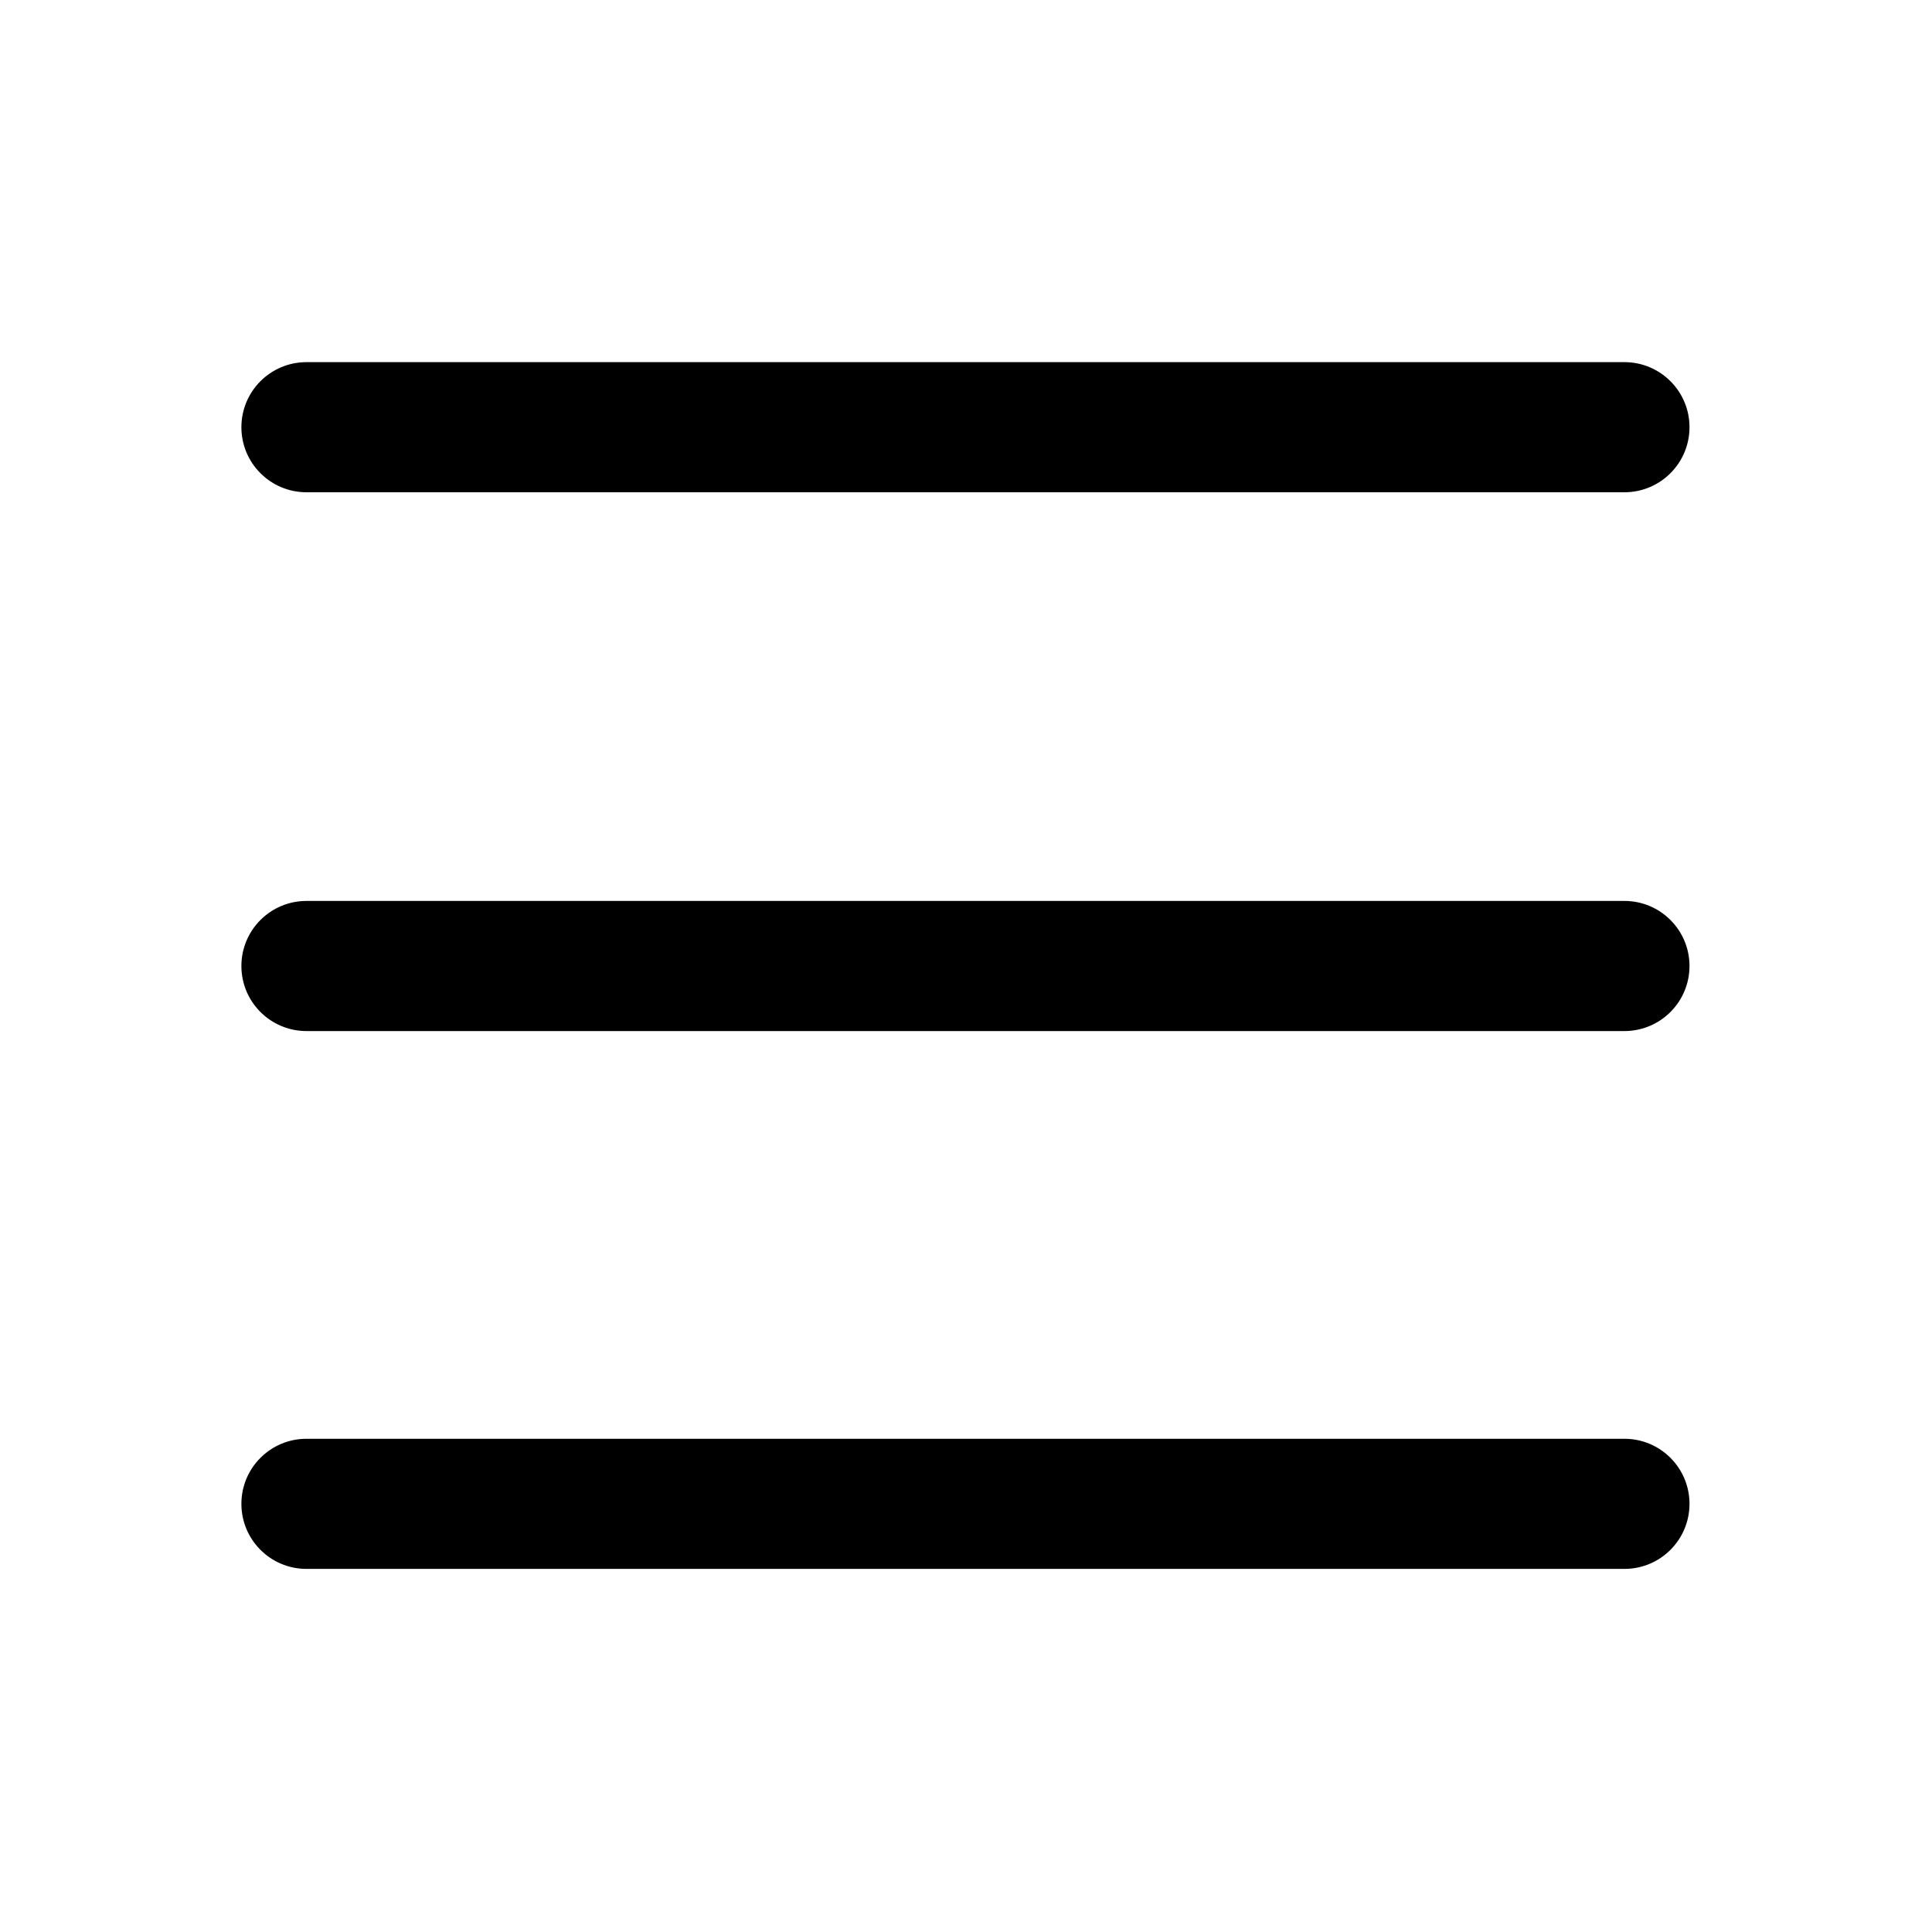 <?xml version="1.0" standalone="no"?><!DOCTYPE svg PUBLIC "-//W3C//DTD SVG 1.1//EN" "http://www.w3.org/Graphics/SVG/1.1/DTD/svg11.dtd"><svg t="1574857079290" class="icon" viewBox="0 0 1024 1024" version="1.1" xmlns="http://www.w3.org/2000/svg" p-id="3196" xmlns:xlink="http://www.w3.org/1999/xlink" width="200" height="200"><defs><style type="text/css"></style></defs><path d="M860.985 546.484 162.427 546.484c-19.039 0-34.484-15.435-34.484-34.484 0-19.05 15.446-34.484 34.484-34.484l698.558 0c19.039 0 34.484 15.436 34.484 34.484C895.47 531.05 880.024 546.484 860.985 546.484z" p-id="3197"></path><path d="M860.985 260.911 162.427 260.911c-19.039 0-34.484-15.436-34.484-34.484s15.446-34.484 34.484-34.484l698.558 0c19.039 0 34.484 15.436 34.484 34.484S880.024 260.911 860.985 260.911z" p-id="3198"></path><path d="M860.985 831.549 162.427 831.549c-19.039 0-34.484-15.435-34.484-34.484 0-19.05 15.446-34.484 34.484-34.484l698.558 0c19.039 0 34.484 15.435 34.484 34.484C895.47 816.113 880.024 831.549 860.985 831.549z" p-id="3199"></path></svg>